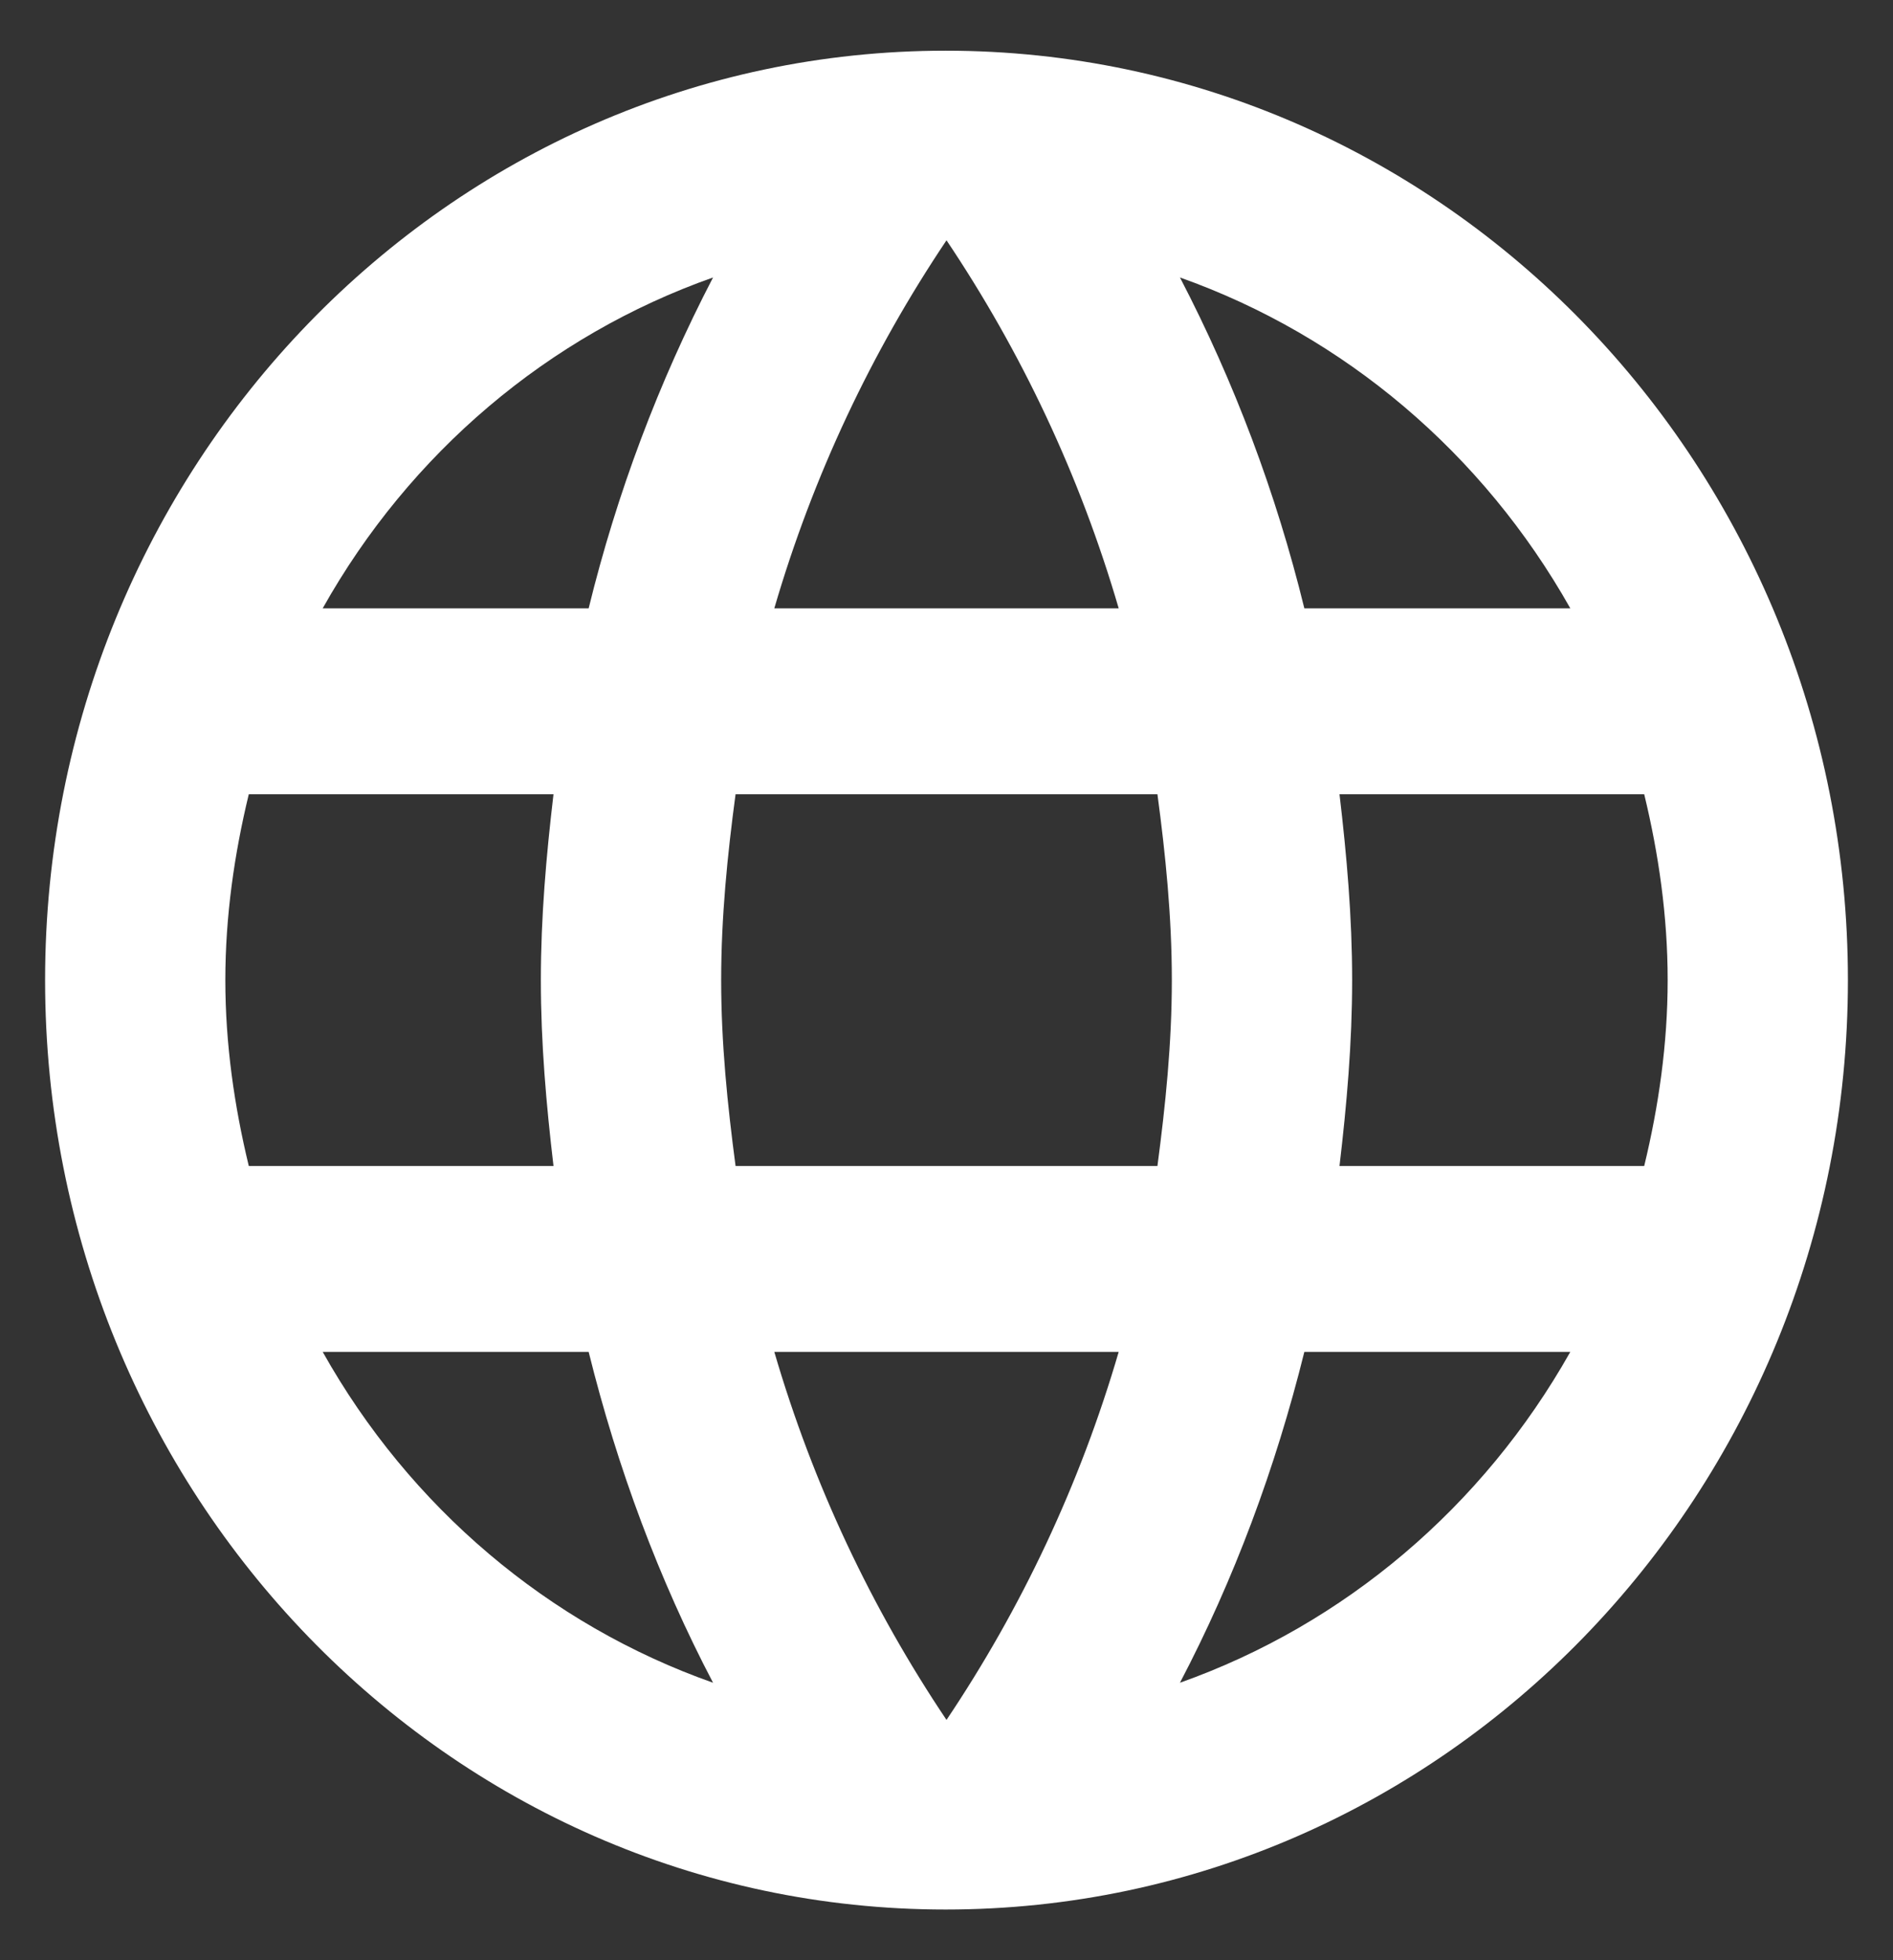 <svg width="28" height="29" viewBox="0 0 28 29" fill="none" xmlns="http://www.w3.org/2000/svg">
<rect x="0" y="0" width="28" height="29" fill="#333333" stroke="none"/>
<path d="M13.987 0.75C6.627 0.75 0.667 6.91 0.667 14.5C0.667 22.09 6.627 28.25 13.987 28.25C21.36 28.25 27.333 22.09 27.333 14.5C27.333 6.91 21.36 0.75 13.987 0.75ZM23.227 9H19.293C18.876 7.297 18.258 5.653 17.453 4.105C19.886 4.968 21.935 6.706 23.227 9ZM14 3.555C15.107 5.205 15.973 7.034 16.547 9H11.453C12.027 7.034 12.893 5.205 14 3.555ZM3.68 17.25C3.467 16.37 3.333 15.449 3.333 14.5C3.333 13.551 3.467 12.63 3.68 11.75H8.187C8.08 12.658 8 13.565 8 14.5C8 15.435 8.08 16.343 8.187 17.25H3.68ZM4.773 20H8.707C9.133 21.719 9.747 23.369 10.547 24.895C8.112 24.036 6.061 22.297 4.773 20V20ZM8.707 9H4.773C6.061 6.703 8.112 4.964 10.547 4.105C9.742 5.653 9.124 7.297 8.707 9V9ZM14 25.445C12.893 23.795 12.027 21.966 11.453 20H16.547C15.973 21.966 15.107 23.795 14 25.445ZM17.12 17.25H10.88C10.76 16.343 10.667 15.435 10.667 14.5C10.667 13.565 10.76 12.644 10.88 11.75H17.12C17.24 12.644 17.333 13.565 17.333 14.5C17.333 15.435 17.24 16.343 17.12 17.25ZM17.453 24.895C18.253 23.369 18.867 21.719 19.293 20H23.227C21.935 22.294 19.886 24.032 17.453 24.895V24.895ZM19.813 17.25C19.92 16.343 20 15.435 20 14.5C20 13.565 19.92 12.658 19.813 11.75H24.32C24.533 12.63 24.667 13.551 24.667 14.5C24.667 15.449 24.533 16.37 24.32 17.25H19.813Z" fill="white"/>
</svg>
